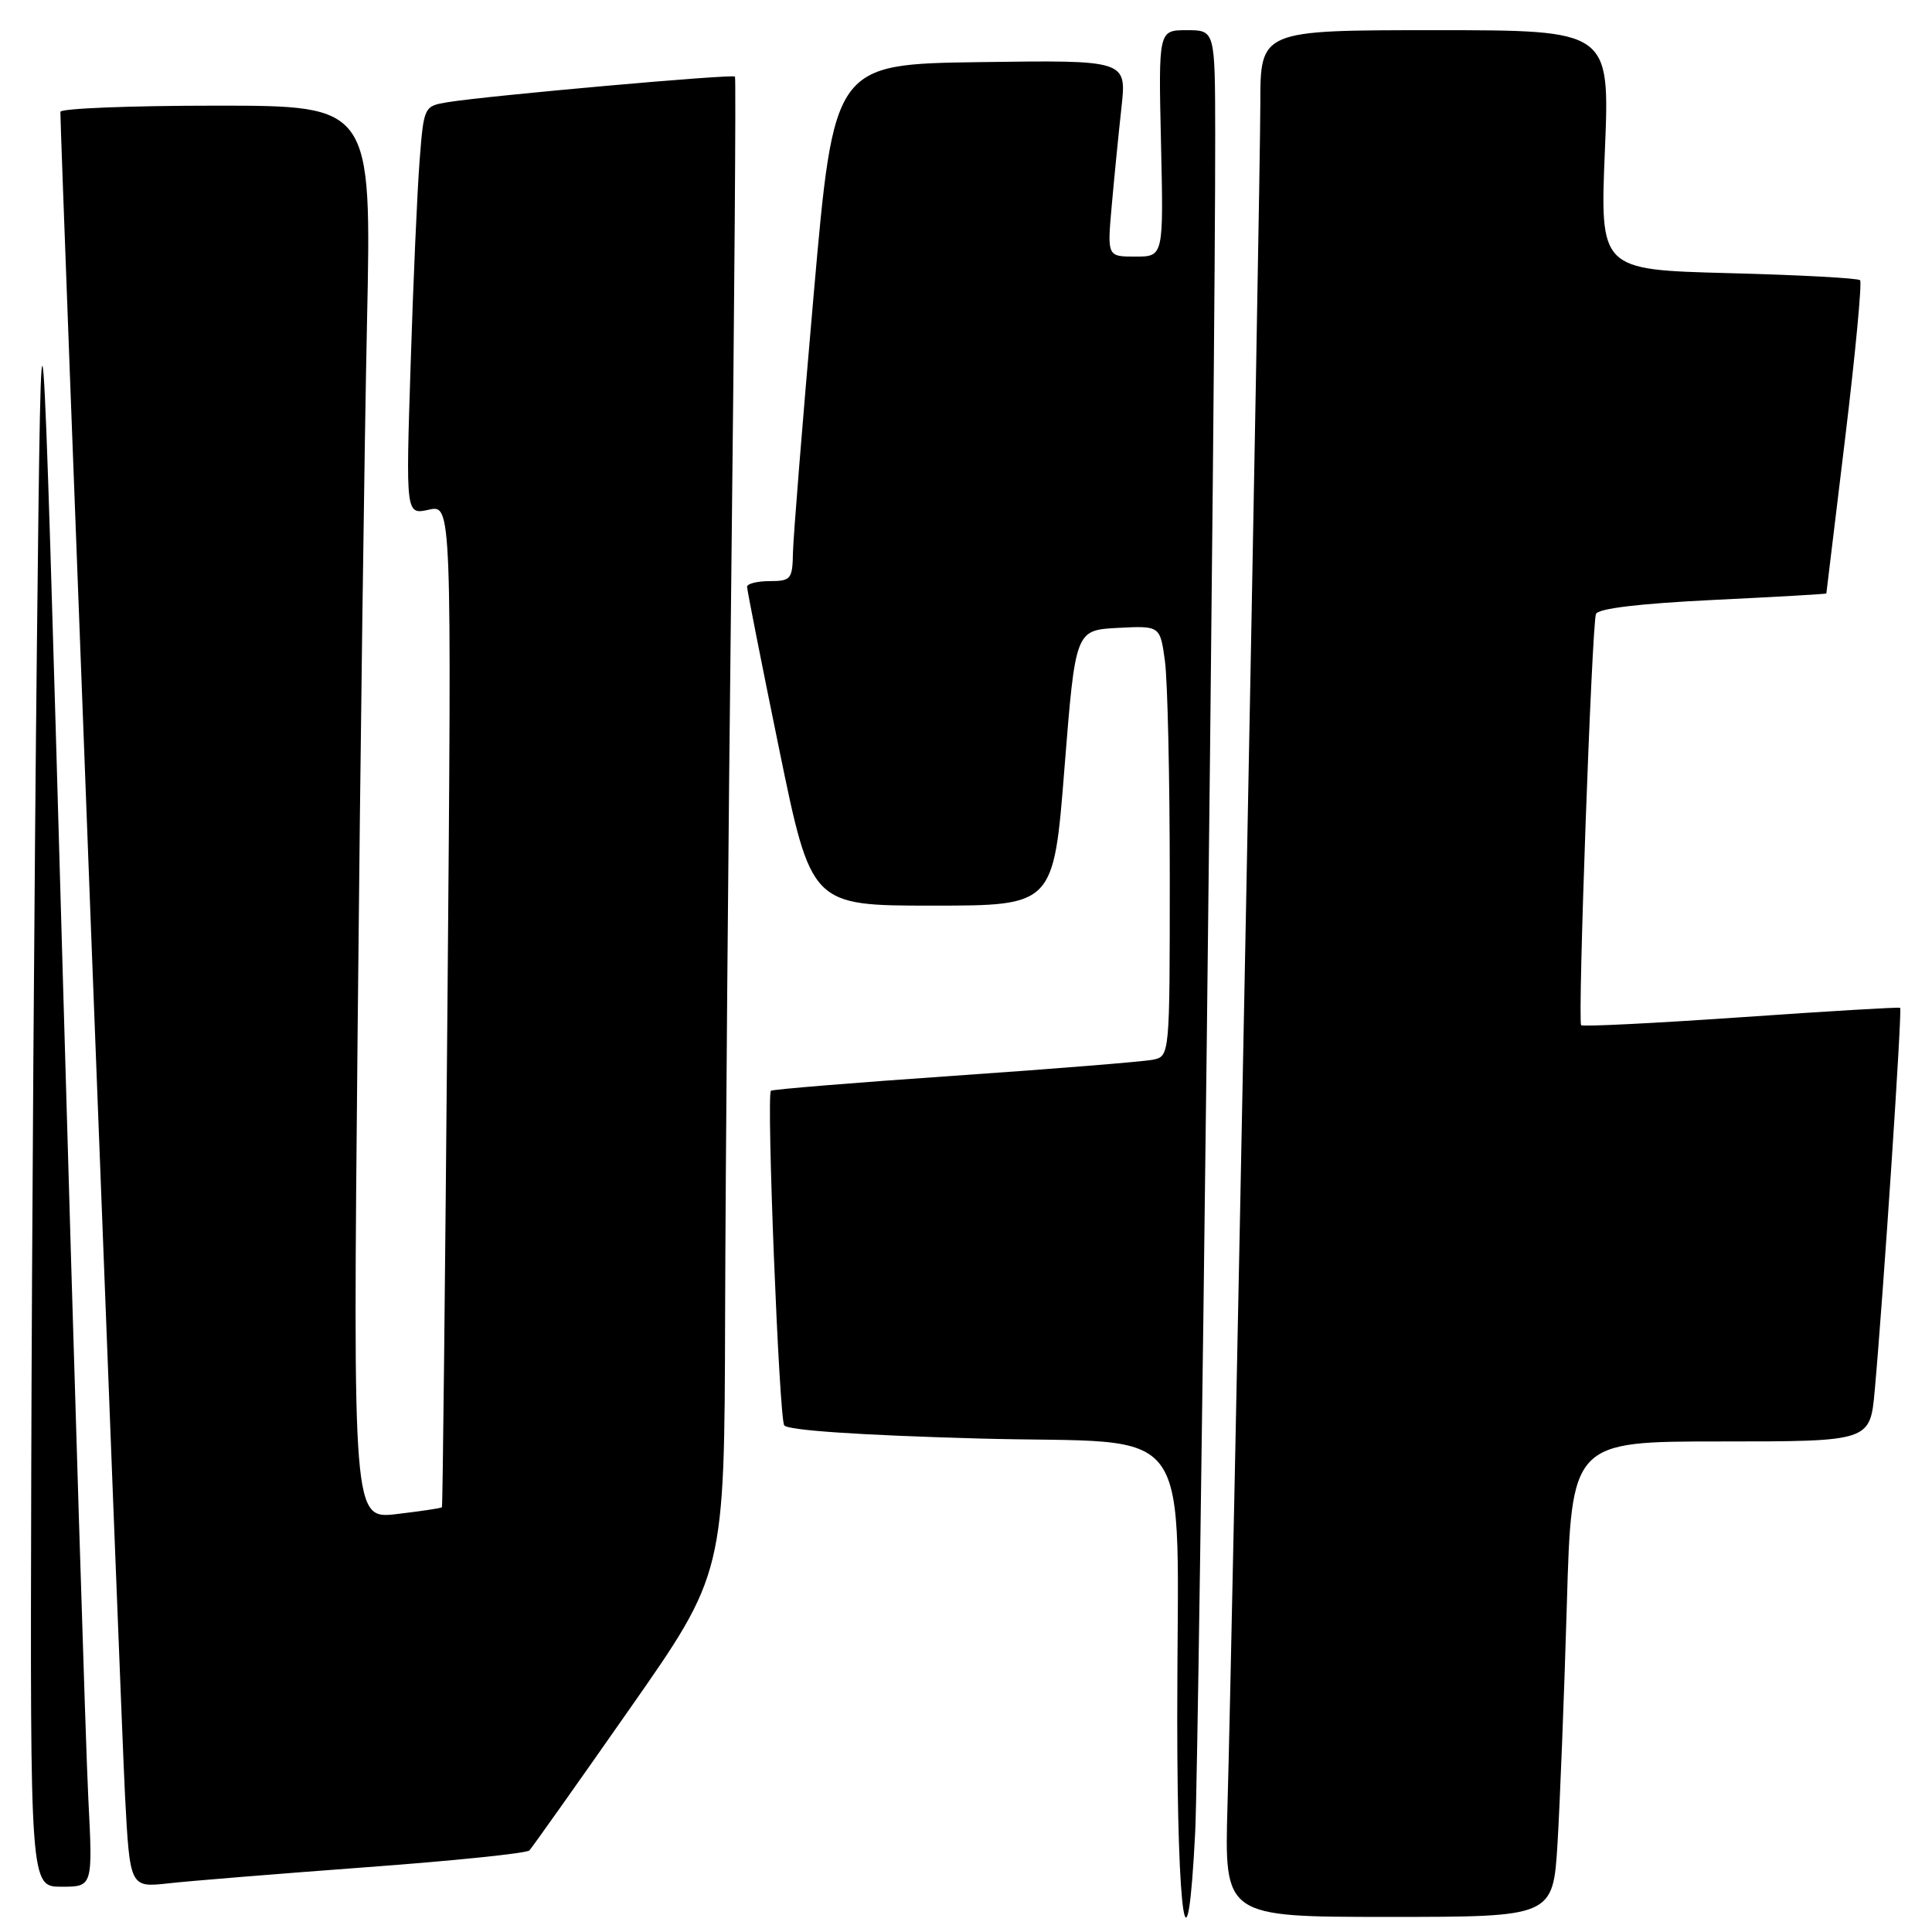 <?xml version="1.0" encoding="UTF-8" standalone="no"?>
<!DOCTYPE svg PUBLIC "-//W3C//DTD SVG 1.1//EN" "http://www.w3.org/Graphics/SVG/1.1/DTD/svg11.dtd" >
<svg xmlns="http://www.w3.org/2000/svg" xmlns:xlink="http://www.w3.org/1999/xlink" version="1.1" viewBox="0 0 256 256">
 <g >
 <path fill="currentColor"
d=" M 158.37 242.75 C 158.89 232.23 161.07 48.02 161.02 17.75 C 161.00 4.00 161.00 4.00 157.25 4.00 C 153.50 4.00 153.50 4.00 153.84 19.00 C 154.18 34.00 154.18 34.00 150.45 34.00 C 146.71 34.00 146.71 34.00 147.31 27.25 C 147.64 23.54 148.22 17.68 148.60 14.23 C 149.29 7.96 149.29 7.96 129.89 8.23 C 110.50 8.50 110.50 8.50 107.82 39.00 C 106.35 55.77 105.11 71.19 105.07 73.25 C 105.01 76.73 104.79 77.00 102.00 77.00 C 100.35 77.00 99.00 77.34 98.99 77.75 C 98.99 78.16 100.90 87.84 103.24 99.25 C 107.50 120.00 107.50 120.00 123.55 120.00 C 139.61 120.00 139.61 120.00 141.05 101.75 C 142.50 83.50 142.50 83.50 148.11 83.20 C 153.72 82.91 153.72 82.91 154.36 87.59 C 154.71 90.17 155.00 103.01 155.00 116.12 C 155.00 139.96 155.00 139.96 152.75 140.42 C 151.51 140.67 139.70 141.63 126.50 142.54 C 113.30 143.45 102.34 144.35 102.15 144.53 C 101.54 145.12 103.23 187.75 103.91 188.86 C 104.32 189.52 113.85 190.17 129.66 190.61 C 159.08 191.43 155.98 187.05 155.99 227.75 C 156.00 254.70 157.34 263.17 158.37 242.75 Z  M 206.38 244.25 C 206.70 238.89 207.26 224.71 207.61 212.75 C 208.24 191.00 208.24 191.00 228.02 191.00 C 247.80 191.00 247.80 191.00 248.41 184.25 C 249.53 171.90 252.07 133.74 251.78 133.54 C 251.63 133.43 242.14 133.99 230.70 134.79 C 219.26 135.58 209.72 136.06 209.51 135.84 C 209.03 135.37 210.92 83.01 211.47 81.37 C 211.71 80.63 217.18 79.98 226.92 79.50 C 235.22 79.10 242.00 78.71 242.00 78.64 C 242.01 78.56 243.12 69.31 244.49 58.07 C 245.85 46.83 246.74 37.41 246.47 37.13 C 246.19 36.85 238.32 36.43 228.98 36.19 C 212.00 35.74 212.00 35.74 212.66 19.87 C 213.31 4.00 213.31 4.00 190.16 4.00 C 167.00 4.00 167.00 4.00 167.00 13.75 C 167.00 24.90 163.30 216.90 162.65 239.25 C 162.23 254.00 162.23 254.00 184.01 254.00 C 205.78 254.00 205.78 254.00 206.38 244.25 Z  M 11.70 238.25 C 11.37 231.79 9.84 182.40 8.30 128.50 C 5.50 30.50 5.50 30.50 4.89 85.50 C 4.56 115.75 4.22 165.14 4.14 195.25 C 4.00 250.00 4.00 250.00 8.15 250.00 C 12.30 250.00 12.30 250.00 11.70 238.25 Z  M 48.50 247.42 C 60.05 246.57 69.79 245.57 70.15 245.19 C 70.50 244.81 76.47 236.40 83.39 226.50 C 95.99 208.50 95.99 208.50 96.08 174.50 C 96.13 155.80 96.50 111.25 96.91 75.50 C 97.32 39.75 97.53 10.34 97.39 10.15 C 97.12 9.78 64.70 12.67 59.33 13.54 C 56.18 14.06 56.16 14.10 55.60 21.28 C 55.29 25.25 54.75 37.43 54.41 48.35 C 53.77 68.21 53.77 68.21 56.81 67.54 C 59.85 66.87 59.85 66.87 59.29 133.19 C 58.98 169.66 58.66 199.60 58.56 199.72 C 58.47 199.84 55.78 200.24 52.58 200.62 C 46.76 201.30 46.76 201.30 47.39 136.40 C 47.73 100.71 48.29 58.56 48.63 42.75 C 49.24 14.00 49.24 14.00 28.62 14.00 C 17.28 14.00 8.00 14.37 8.00 14.82 C 8.00 18.34 16.06 228.23 16.56 237.81 C 17.21 250.12 17.21 250.12 22.35 249.55 C 25.18 249.23 36.95 248.28 48.50 247.42 Z "/>
</g>
</svg>